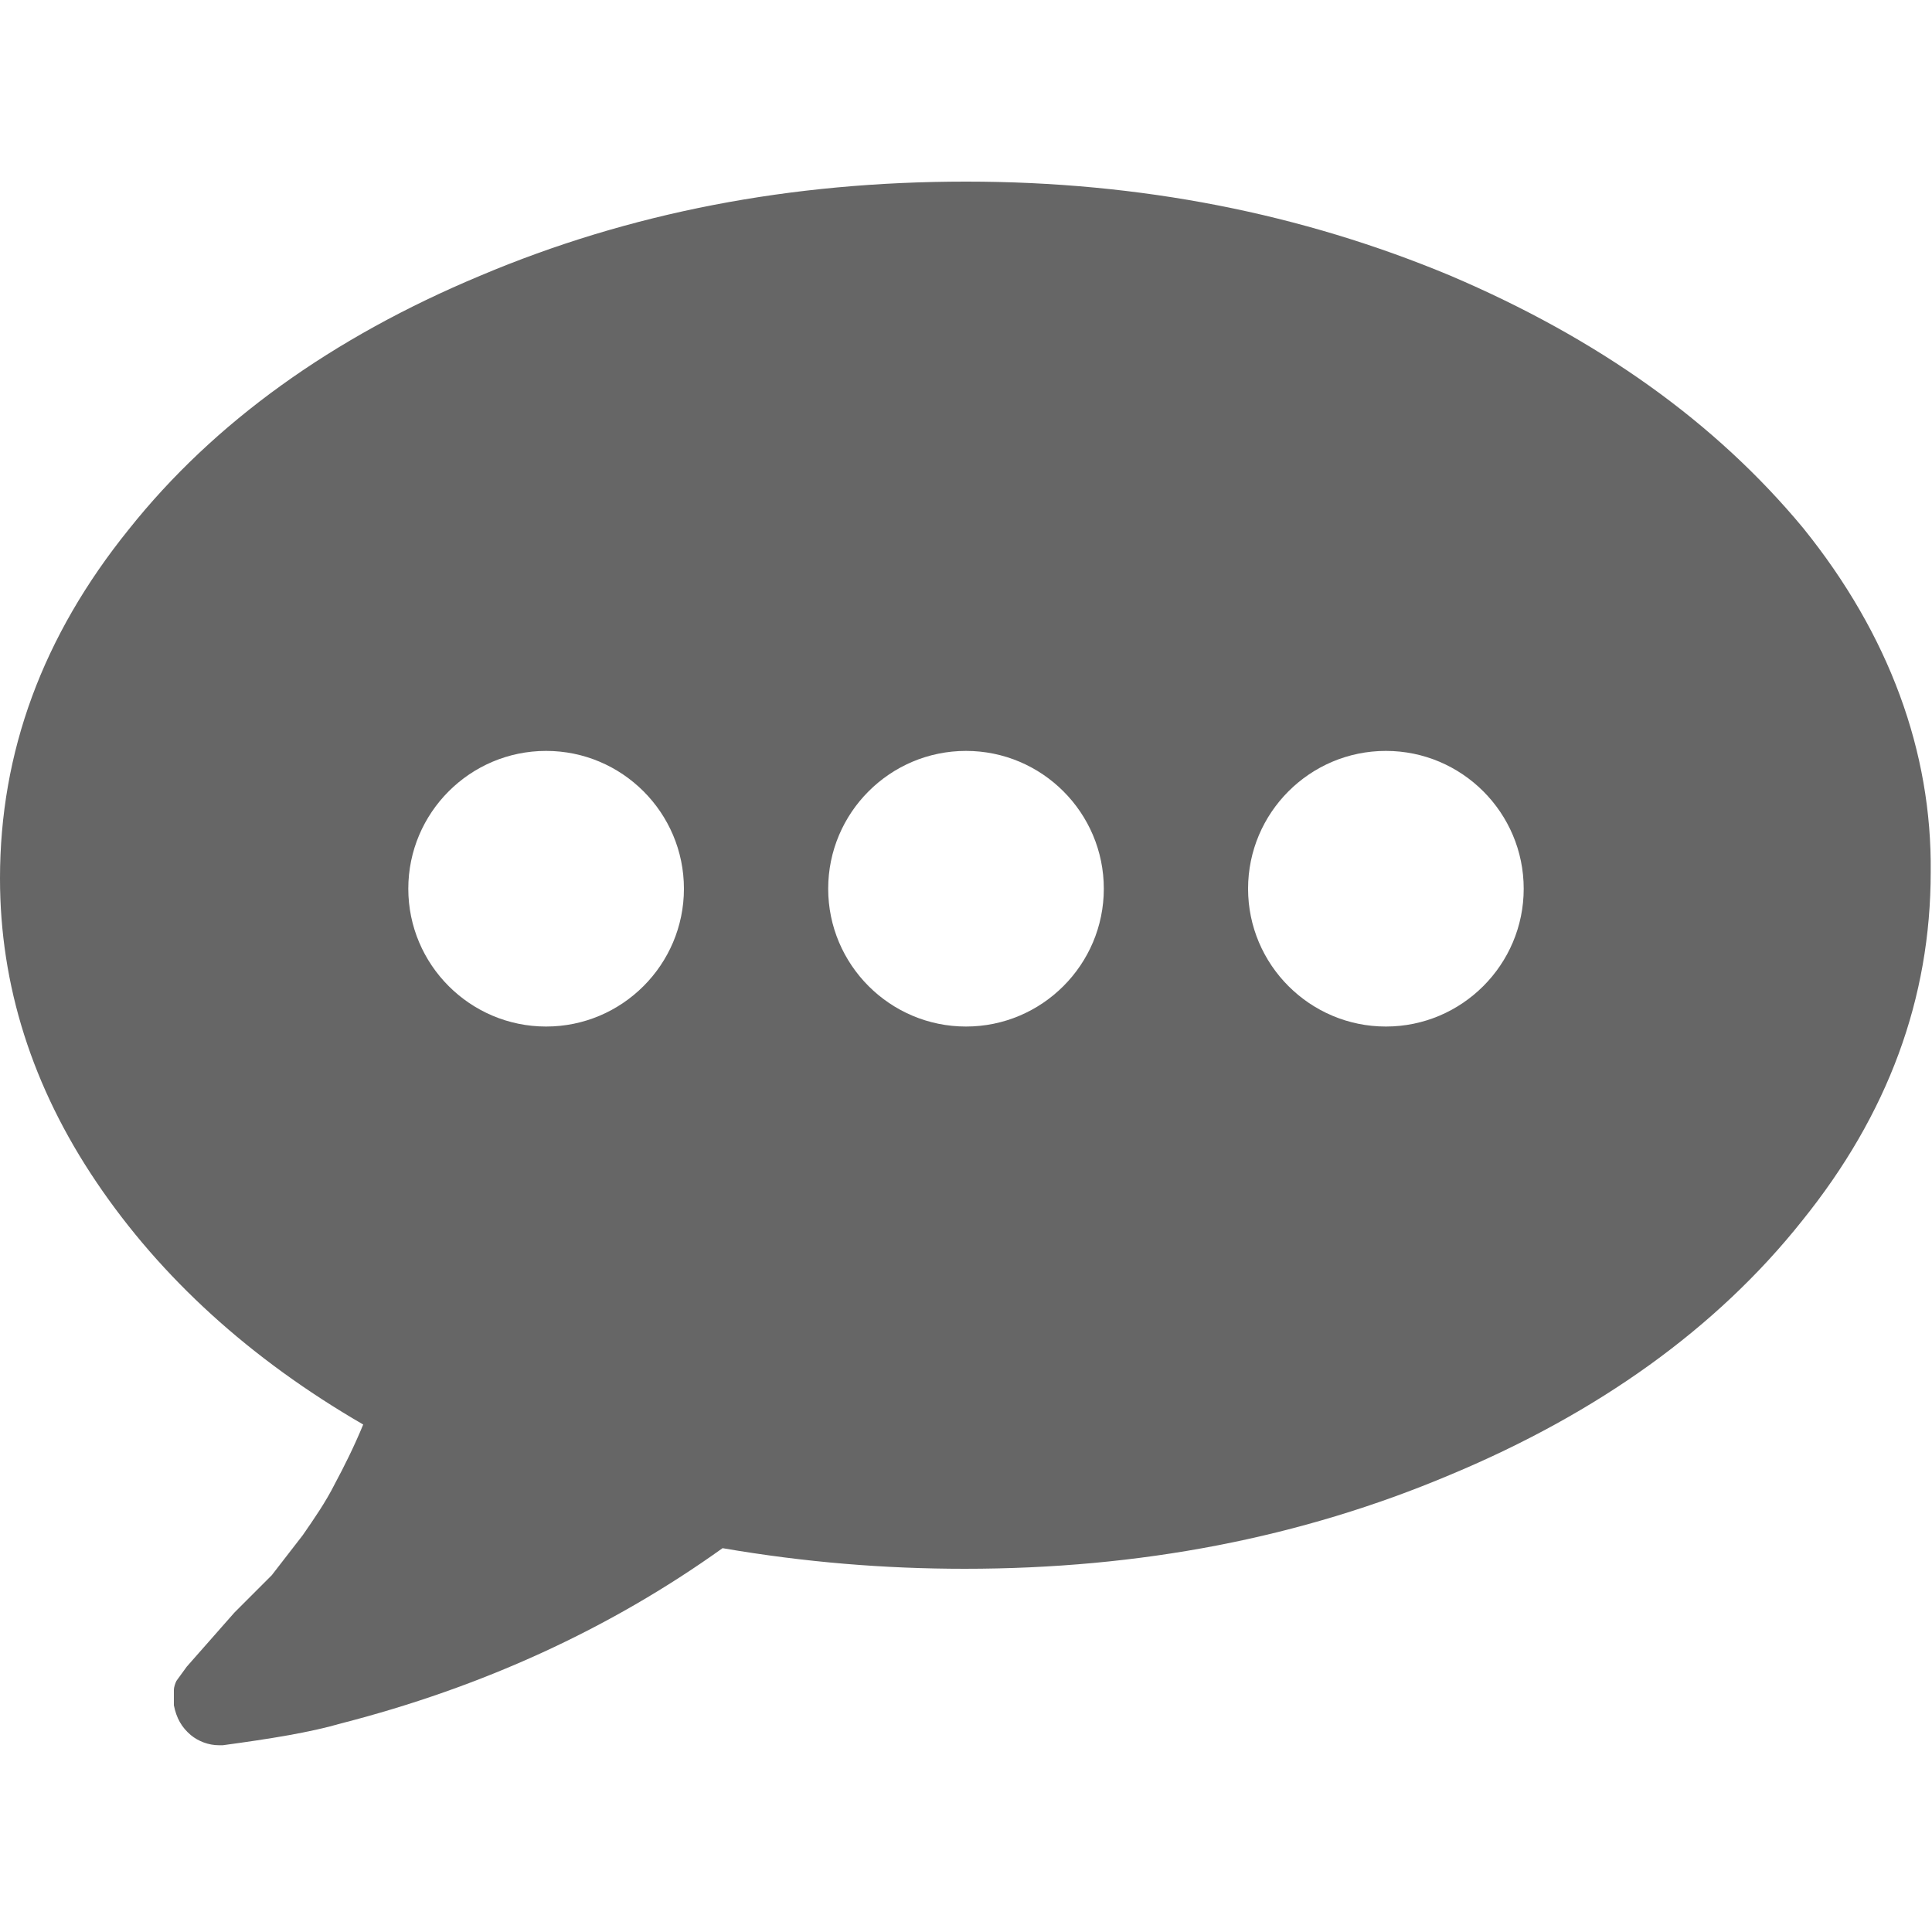 <?xml version="1.0" encoding="utf-8"?>
<!-- Generator: Adobe Illustrator 19.0.0, SVG Export Plug-In . SVG Version: 6.00 Build 0)  -->
<svg version="1.1" id="Layer_1" xmlns="http://www.w3.org/2000/svg" xmlns:xlink="http://www.w3.org/1999/xlink" x="0px" y="0px"
	 viewBox="-362 321.9 150 150" style="enable-background:new -362 321.9 150 150;" xml:space="preserve">
<style type="text/css">
	.st0{opacity:0.6;}
</style>
<path id="XMLID_2_" class="st0" d="M-222,362.9c-6.8-8.2-15.9-14.7-27.4-19.6c-11.5-4.8-24-7.3-37.6-7.3c-13.6,0-26.1,2.4-37.7,7.3
	c-11.5,4.8-20.7,11.4-27.3,19.7c-6.7,8.3-10,17.3-10,27.1c0,8.3,2.5,16.2,7.5,23.6c5,7.4,11.9,13.7,20.7,18.8
	c-0.7,1.7-1.5,3.3-2.2,4.6c-0.7,1.4-1.6,2.7-2.5,4l-2.4,3.1c-0.7,0.7-1.7,1.7-2.9,2.9l-3.7,4.2l-0.8,1.1c-0.1,0.2-0.2,0.5-0.2,0.7
	v0.5c0,0.4,0,0.6,0,0.7c0.2,1,0.6,1.7,1.3,2.3c0.6,0.5,1.4,0.8,2.2,0.8h0.3c3.7-0.5,6.8-1,9.2-1.7c10.9-2.8,20.8-7.3,29.6-13.6
	c6.4,1.1,12.6,1.6,18.8,1.6c13.6,0,26.1-2.4,37.7-7.3c11.5-4.8,20.7-11.4,27.3-19.7c6.7-8.3,10-17.3,10-27.1
	C-212,380.3-215.3,371.2-222,362.9z M-319.6,401.6c-5.9,0-10.7-4.8-10.7-10.7c0-5.9,4.8-10.7,10.7-10.7c5.9,0,10.7,4.8,10.7,10.7
	C-308.9,396.8-313.7,401.6-319.6,401.6z M-287,401.6c-5.9,0-10.7-4.8-10.7-10.7c0-5.9,4.8-10.7,10.7-10.7c5.9,0,10.7,4.8,10.7,10.7
	C-276.3,396.8-281.1,401.6-287,401.6z M-254.4,401.6c-5.9,0-10.7-4.8-10.7-10.7c0-5.9,4.8-10.7,10.7-10.7c5.9,0,10.7,4.8,10.7,10.7
	C-243.7,396.8-248.5,401.6-254.4,401.6z"/>
</svg>
